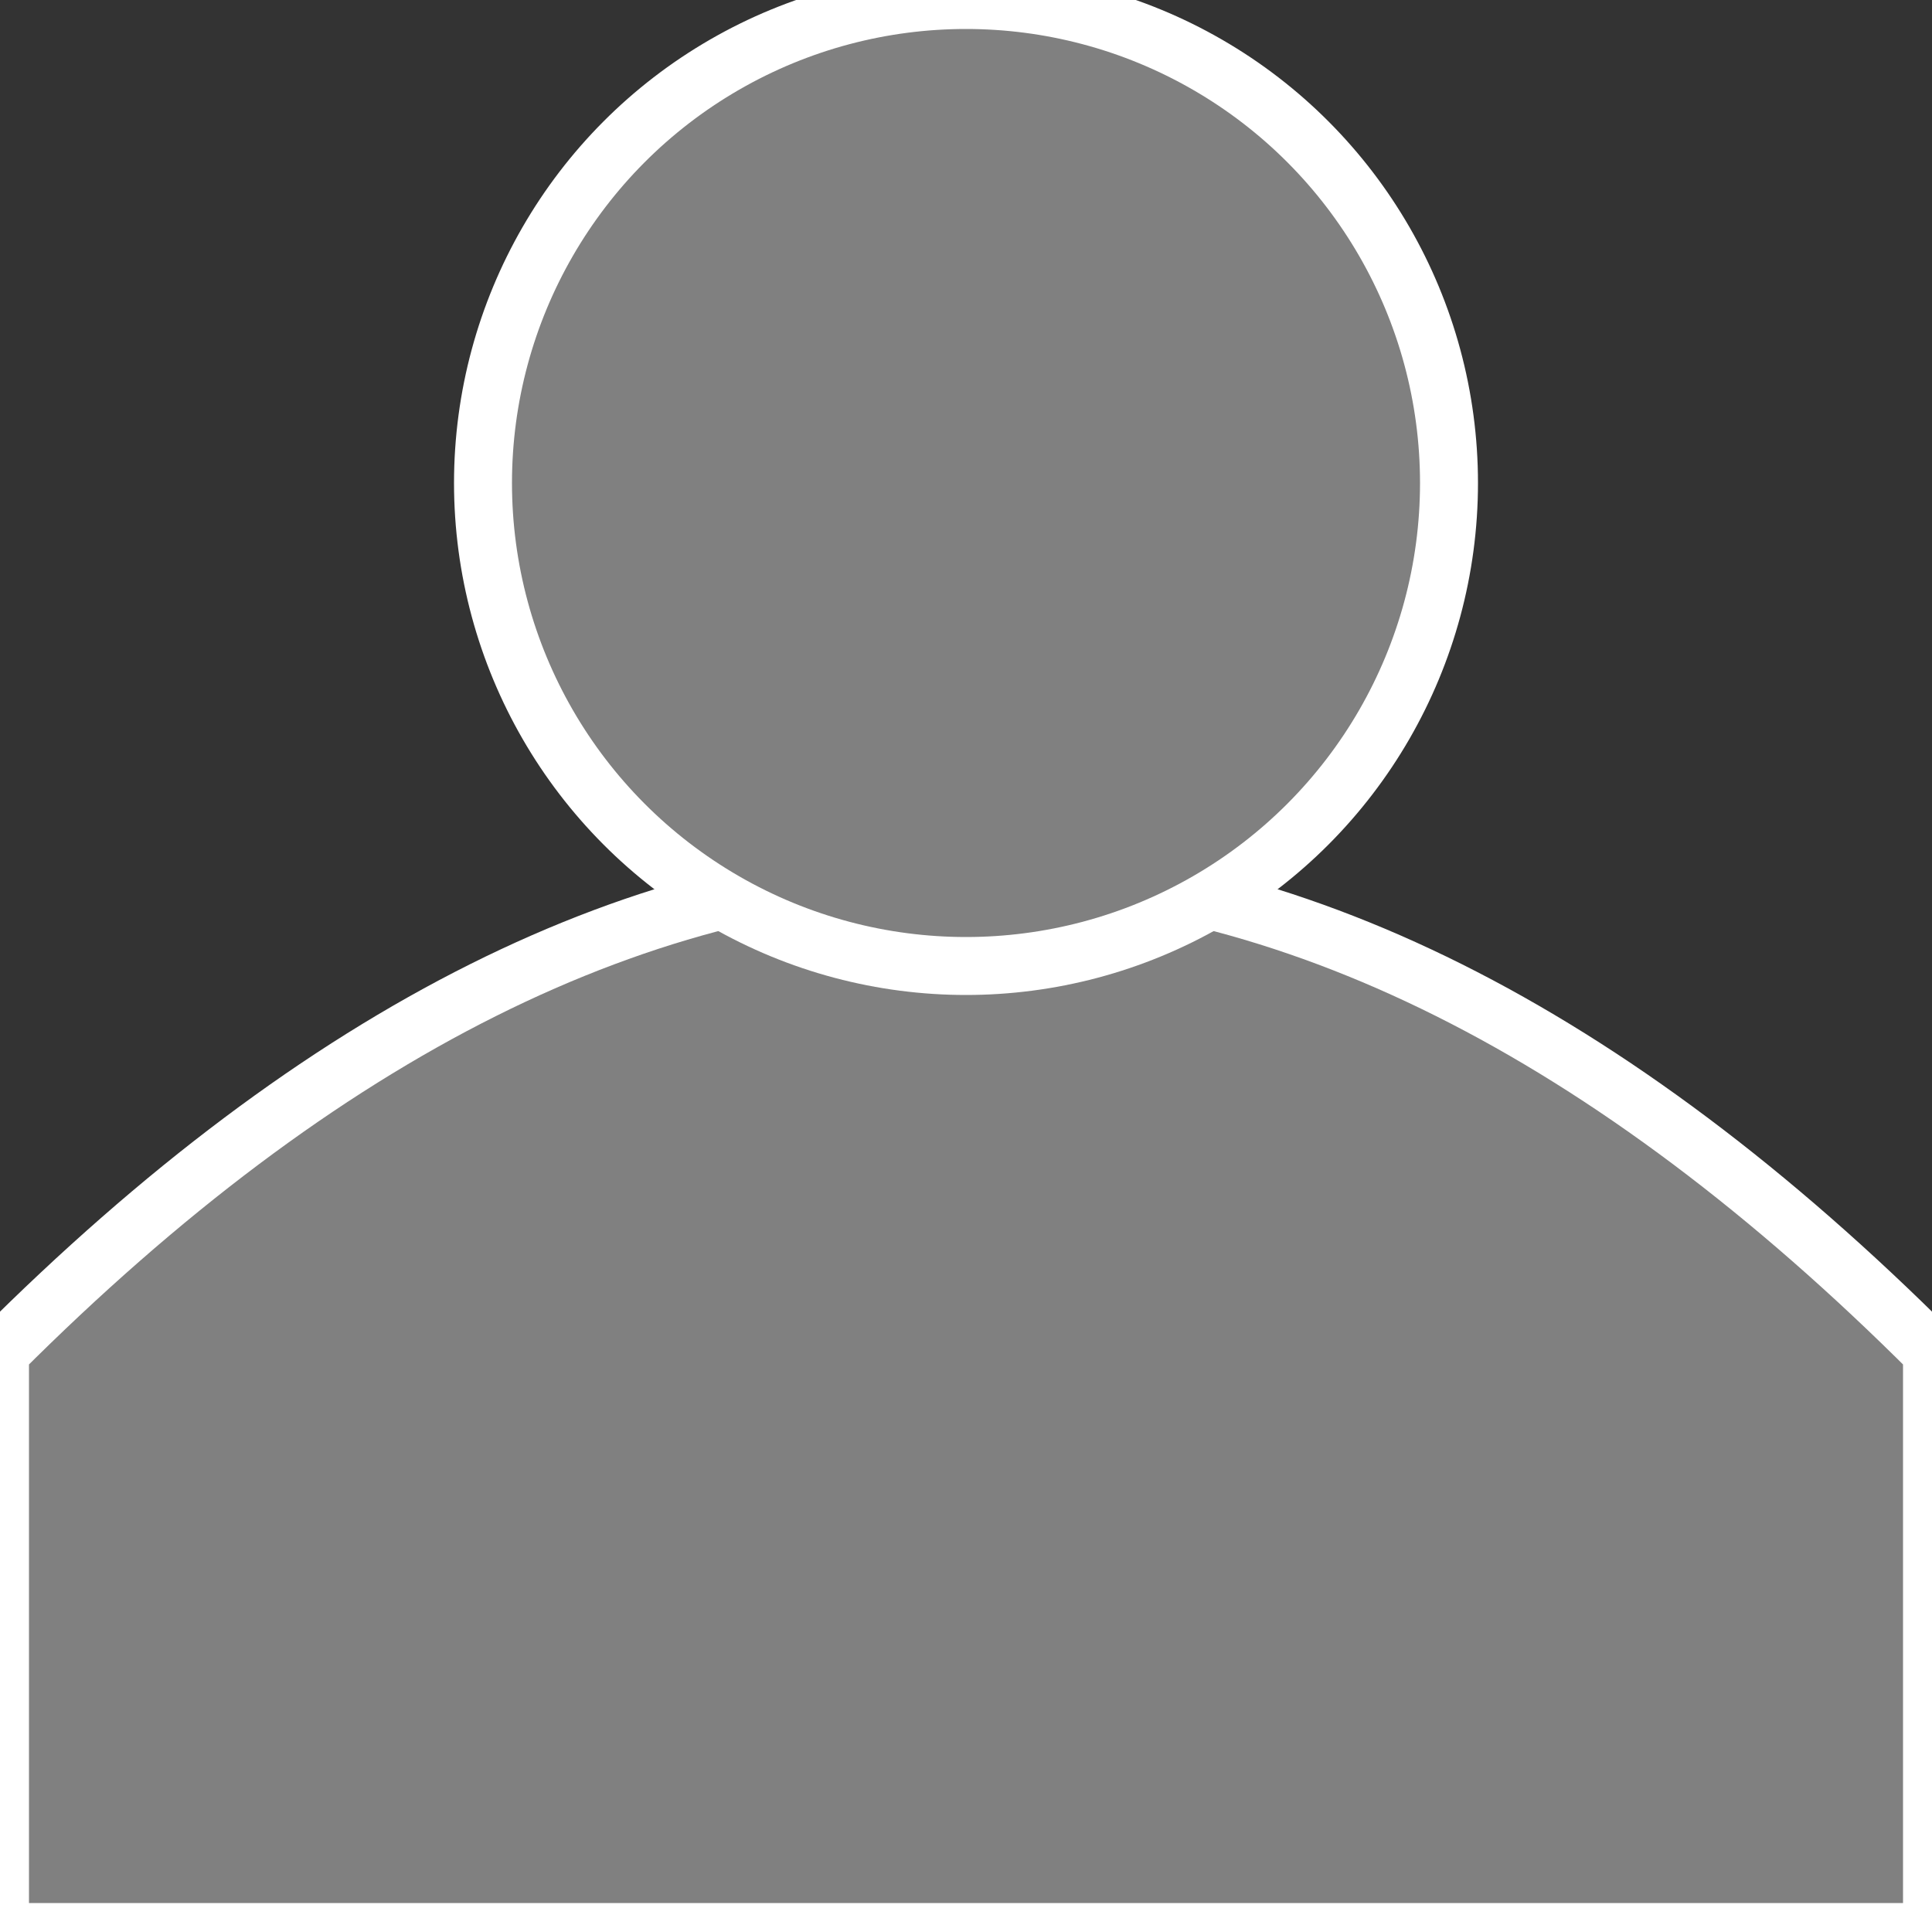 <svg fill="#000000" height="200px" width="200px" version="1.1" id="Layer_1"
    xmlns="http://www.w3.org/2000/svg" xmlns:xlink="http://www.w3.org/1999/xlink"
    viewBox="0 0 500 500" xml:space="preserve"
>
    <rect x="0" y="0" width="500" height="500" fill="#333333" stroke="none"/>
    <!-- x,y. 0,0 is top left. 500,500 is bottom right.-->
    <!--
        start in the middle below the head
        arc to the left shoulder - end at [250 - (145/sqrt(2))=147.47,(125 + (145/sqrt(2))=227.53]
        C127.47,207.53 0,350 0,500
    -->
    <defs>
        <path id="leftShoulder" d="M250,270
        A130,130 -45 0 1 147.47,227.53
        C117.47,197.53 0,200 0,500
        H250
        Z"/>
        <!-- <path id="leftShoulder" d="M250,270
        A130,130 -45 0 1 147.47,227.53
        C117.47,197.53 100,200 70,200
        S0,200 0,500
        H250
        Z"/> -->
    </defs>
    <!-- <path class="border" d="M0 0 H500 V500 H0 Z" stroke="green" width="4" fill="none" /> -->

    <!-- path class="bezier-end-line" d="M125 125 L25 225" stroke="green" /-->
    <!-- path d="M250,125 L147.47,227.53" stroke="green" /><! - - start at [250 - (145/sqrt(2))=147.47,(125 + (145/sqrt(2))=227.53] -->

    <!-- <use x="0" y="0" href="#leftShoulder" stroke="red" fill="red" />
    <use x="0" y="0" href="#leftShoulder" stroke="red" fill="red" transform="translate(500,0) scale(-1, 1)" /> -->

    <path d="M0,500
    v-150
    q250,-250 500,0
    v150
    Z" fill="grey" stroke="white" stroke-width="15" />
    <!-- <circle cx="250" cy="125" r="145" fill="red" /> -->
    <circle class="head" cx="250" cy="125" r="125" fill="grey" stroke="white" stroke-width="15" />
</svg>